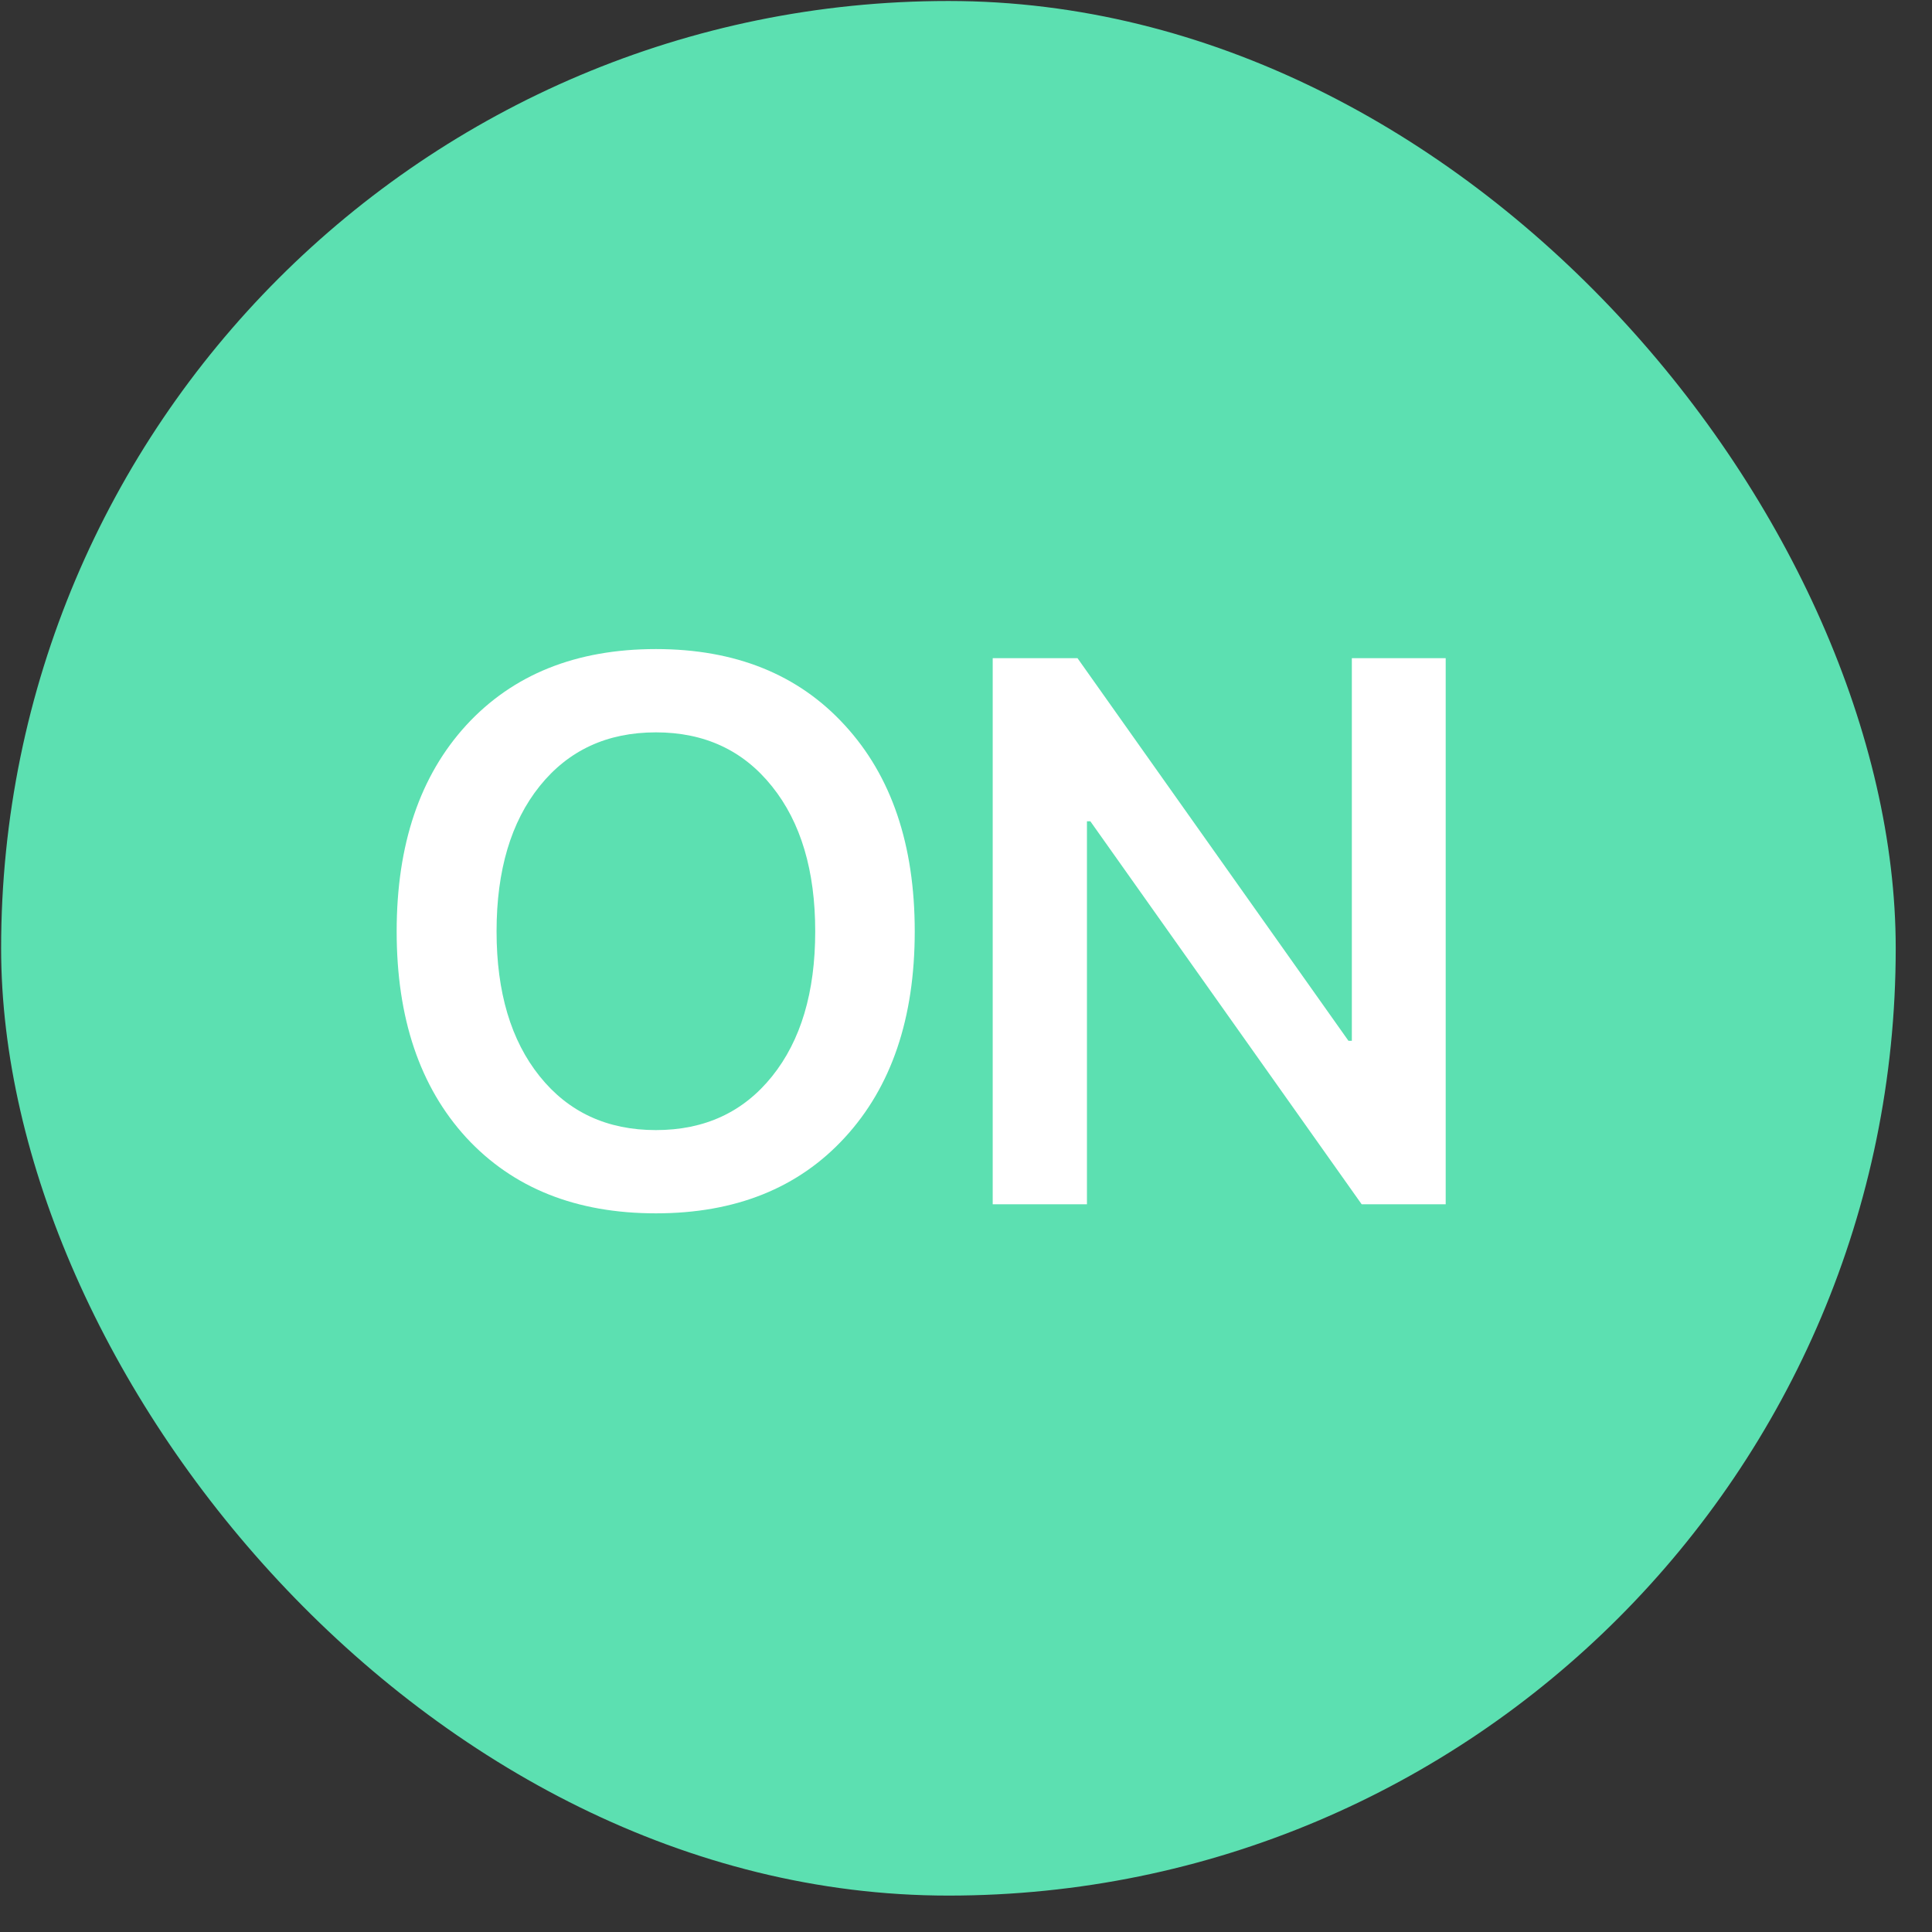 <svg width="45" height="45" viewBox="0 0 45 45" fill="none" xmlns="http://www.w3.org/2000/svg">
<rect x="0" y="0" width="45" height="45" fill="#333333" stroke="none"/>
<rect x="0.026" y="0.023" width="44.129" height="44.129" rx="22.064" fill="#5CE0B1"/>
<path d="M15.277 15.118C17.128 15.118 18.594 15.709 19.675 16.89C20.763 18.072 21.306 19.673 21.306 21.694C21.306 23.716 20.763 25.317 19.675 26.498C18.594 27.674 17.128 28.261 15.277 28.261C13.42 28.261 11.948 27.674 10.861 26.498C9.779 25.317 9.239 23.716 9.239 21.694C9.239 19.673 9.779 18.072 10.861 16.89C11.948 15.709 13.42 15.118 15.277 15.118ZM17.983 18.318C17.313 17.478 16.411 17.058 15.277 17.058C14.143 17.058 13.241 17.475 12.571 18.309C11.901 19.144 11.566 20.272 11.566 21.694C11.566 23.111 11.901 24.236 12.571 25.07C13.241 25.905 14.143 26.322 15.277 26.322C16.411 26.322 17.313 25.905 17.983 25.07C18.653 24.236 18.988 23.111 18.988 21.694C18.988 20.278 18.653 19.153 17.983 18.318ZM25.317 28.05H23.122V15.33H25.097L31.408 24.242H31.487V15.33H33.673V28.05H31.716L25.396 19.129H25.317V28.05Z" fill="white"/>
</svg>

